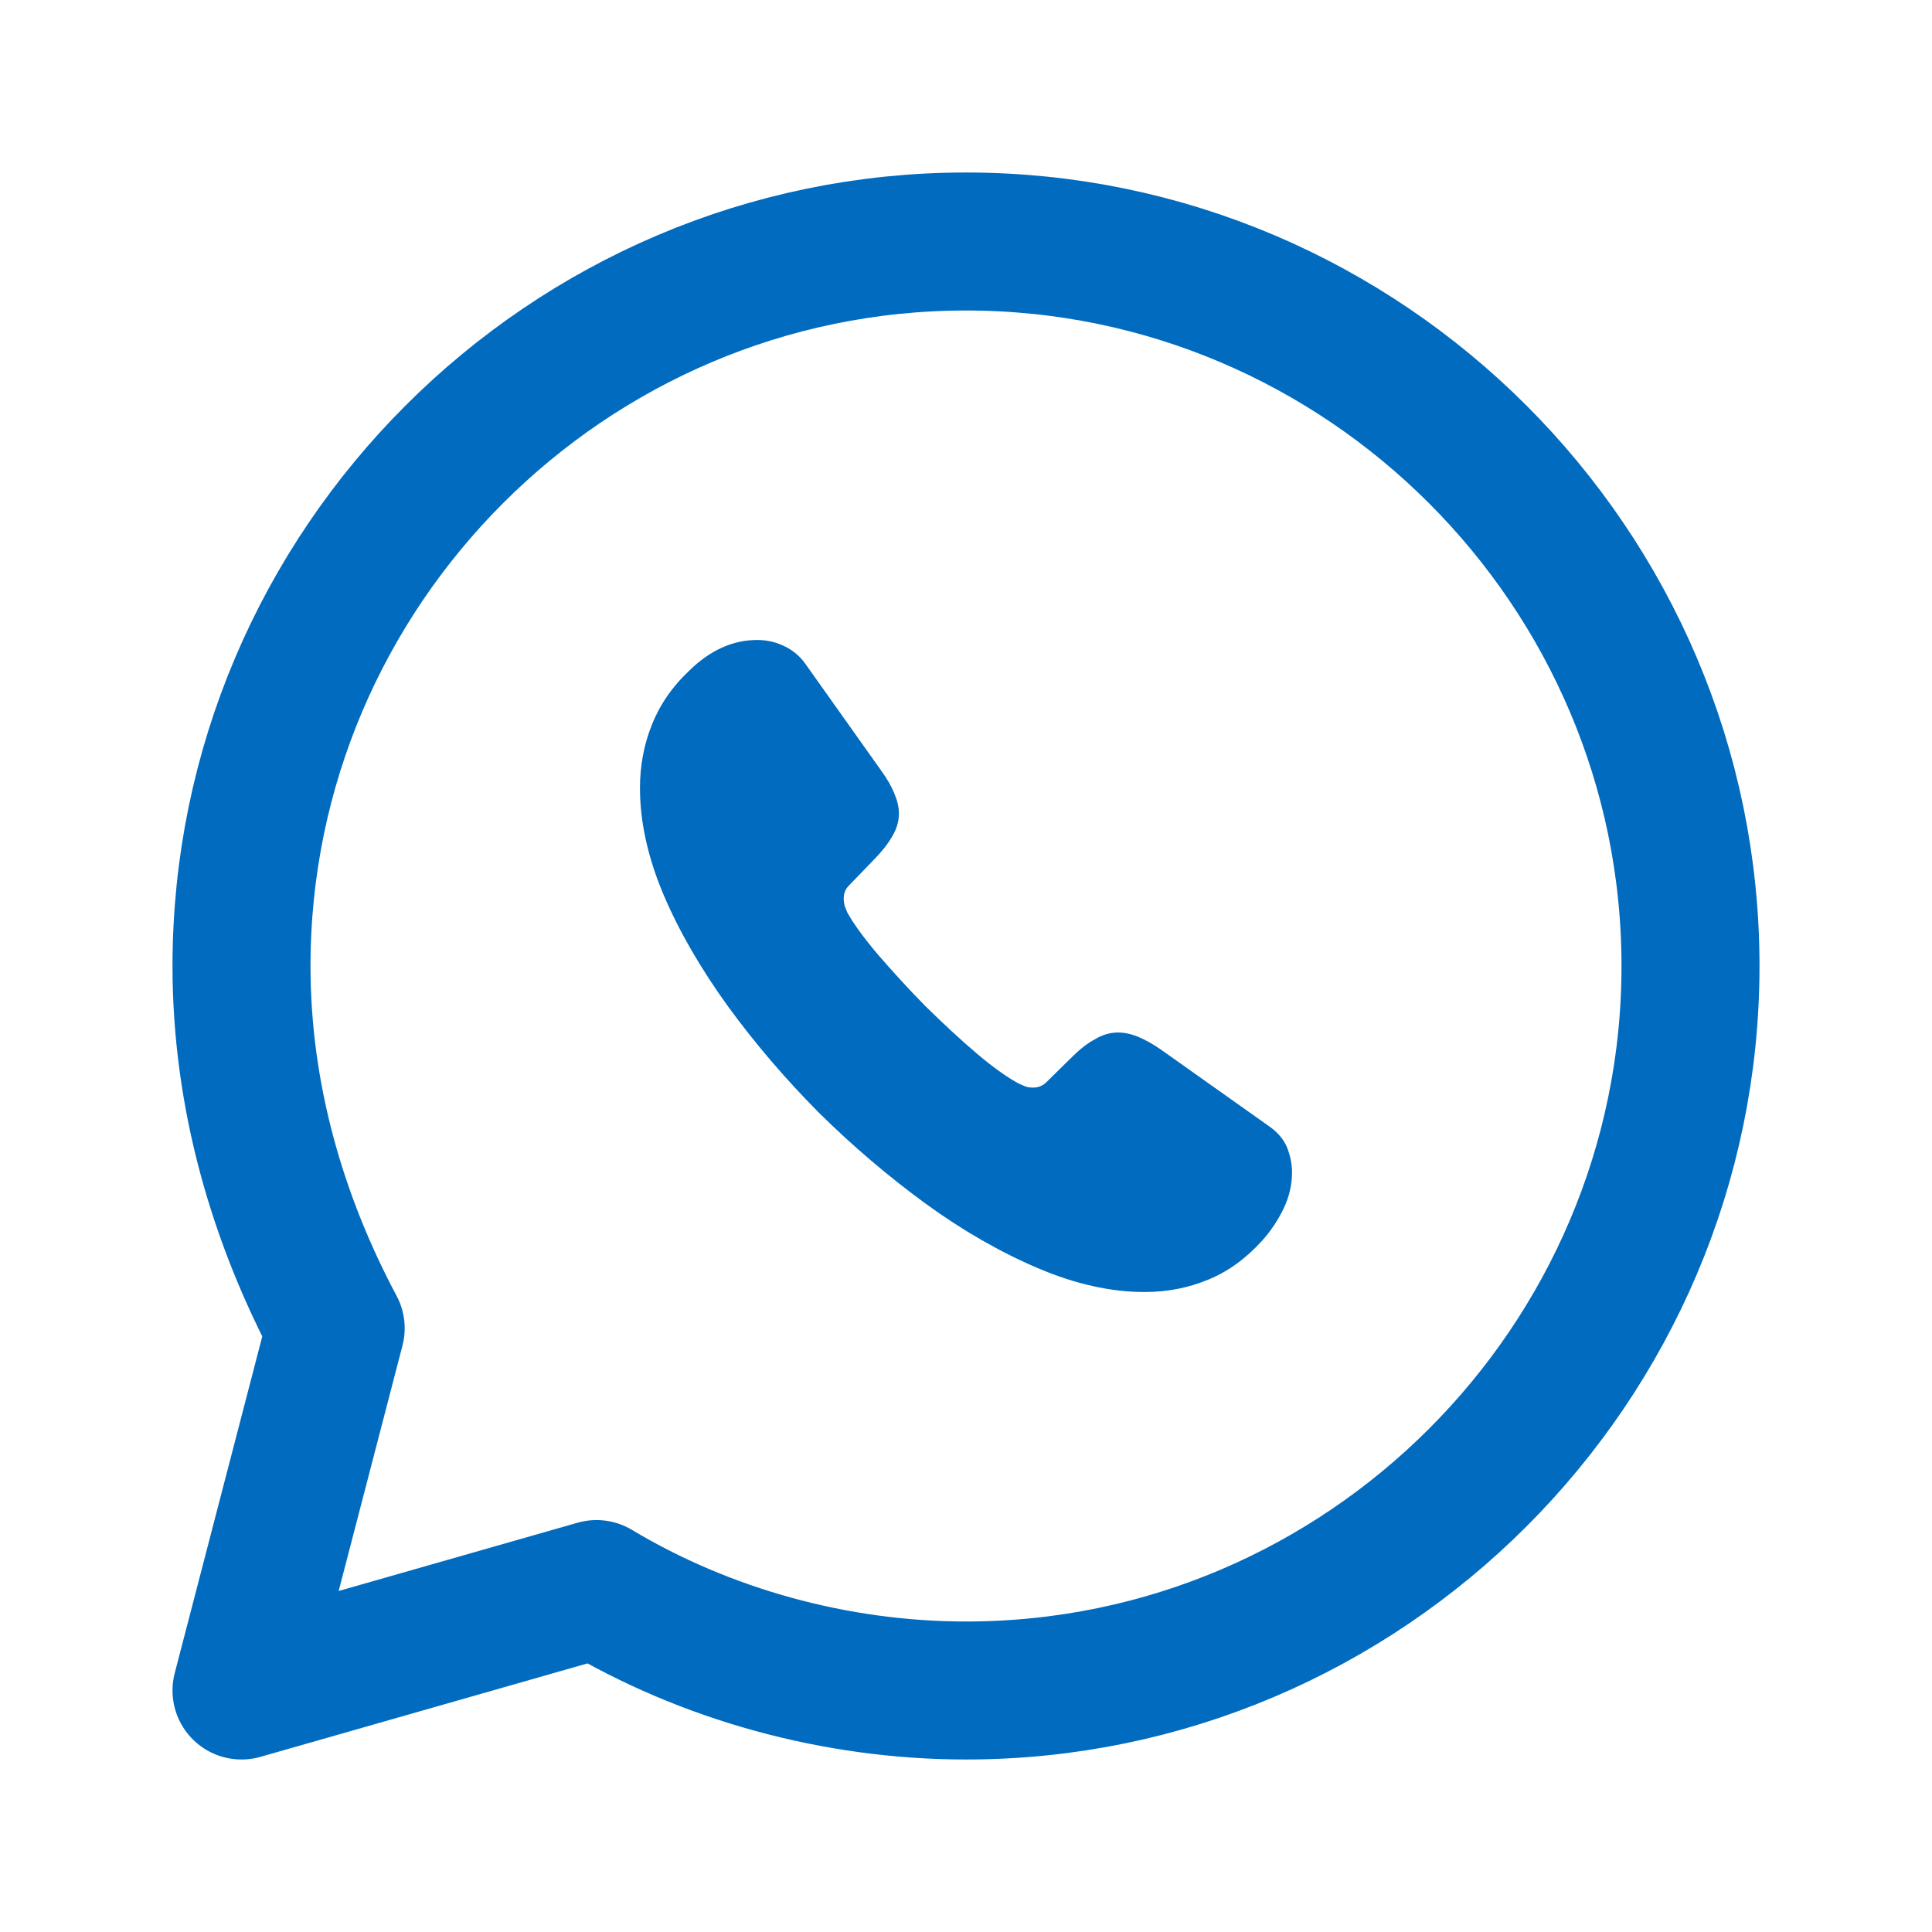 <svg width="28" height="28" viewBox="0 0 28 28" fill="none" xmlns="http://www.w3.org/2000/svg">
<path d="M8.645 23.03C10.22 23.975 12.11 24.5 14 24.5C19.775 24.5 24.5 19.775 24.5 14C24.5 8.225 19.775 3.5 14 3.5C8.225 3.5 3.5 8.225 3.5 14C3.5 15.89 4.025 17.675 4.865 19.25L3.5 24.5L8.645 23.03Z" stroke="#016BBF" stroke-width="2" stroke-linecap="round" stroke-linejoin="round"/>
<path d="M18.725 16.991C18.725 17.161 18.688 17.336 18.607 17.506C18.527 17.676 18.422 17.837 18.285 17.988C18.053 18.243 17.798 18.427 17.509 18.546C17.225 18.664 16.918 18.725 16.587 18.725C16.104 18.725 15.588 18.612 15.044 18.38C14.5 18.149 13.955 17.837 13.416 17.445C12.872 17.048 12.356 16.608 11.864 16.122C11.376 15.63 10.936 15.115 10.544 14.576C10.156 14.038 9.843 13.499 9.616 12.965C9.389 12.427 9.275 11.912 9.275 11.42C9.275 11.099 9.332 10.792 9.446 10.508C9.559 10.22 9.739 9.955 9.99 9.719C10.293 9.421 10.624 9.275 10.974 9.275C11.107 9.275 11.239 9.303 11.357 9.36C11.48 9.417 11.589 9.502 11.675 9.625L12.772 11.17C12.858 11.288 12.919 11.396 12.962 11.501C13.004 11.6 13.028 11.699 13.028 11.789C13.028 11.902 12.995 12.015 12.929 12.124C12.867 12.233 12.777 12.346 12.664 12.46L12.304 12.833C12.252 12.885 12.228 12.946 12.228 13.022C12.228 13.06 12.233 13.093 12.242 13.131C12.257 13.168 12.271 13.197 12.28 13.225C12.366 13.381 12.512 13.584 12.72 13.83C12.933 14.076 13.16 14.326 13.406 14.576C13.662 14.827 13.908 15.058 14.159 15.271C14.405 15.479 14.608 15.621 14.769 15.706C14.793 15.715 14.821 15.729 14.854 15.743C14.892 15.758 14.93 15.762 14.973 15.762C15.053 15.762 15.115 15.734 15.167 15.682L15.527 15.328C15.645 15.21 15.758 15.12 15.867 15.063C15.976 14.997 16.085 14.964 16.203 14.964C16.293 14.964 16.388 14.983 16.492 15.025C16.596 15.068 16.705 15.129 16.823 15.21L18.389 16.32C18.512 16.405 18.598 16.504 18.65 16.622C18.697 16.741 18.725 16.859 18.725 16.991Z" fill="#016BBF"/>
</svg>
